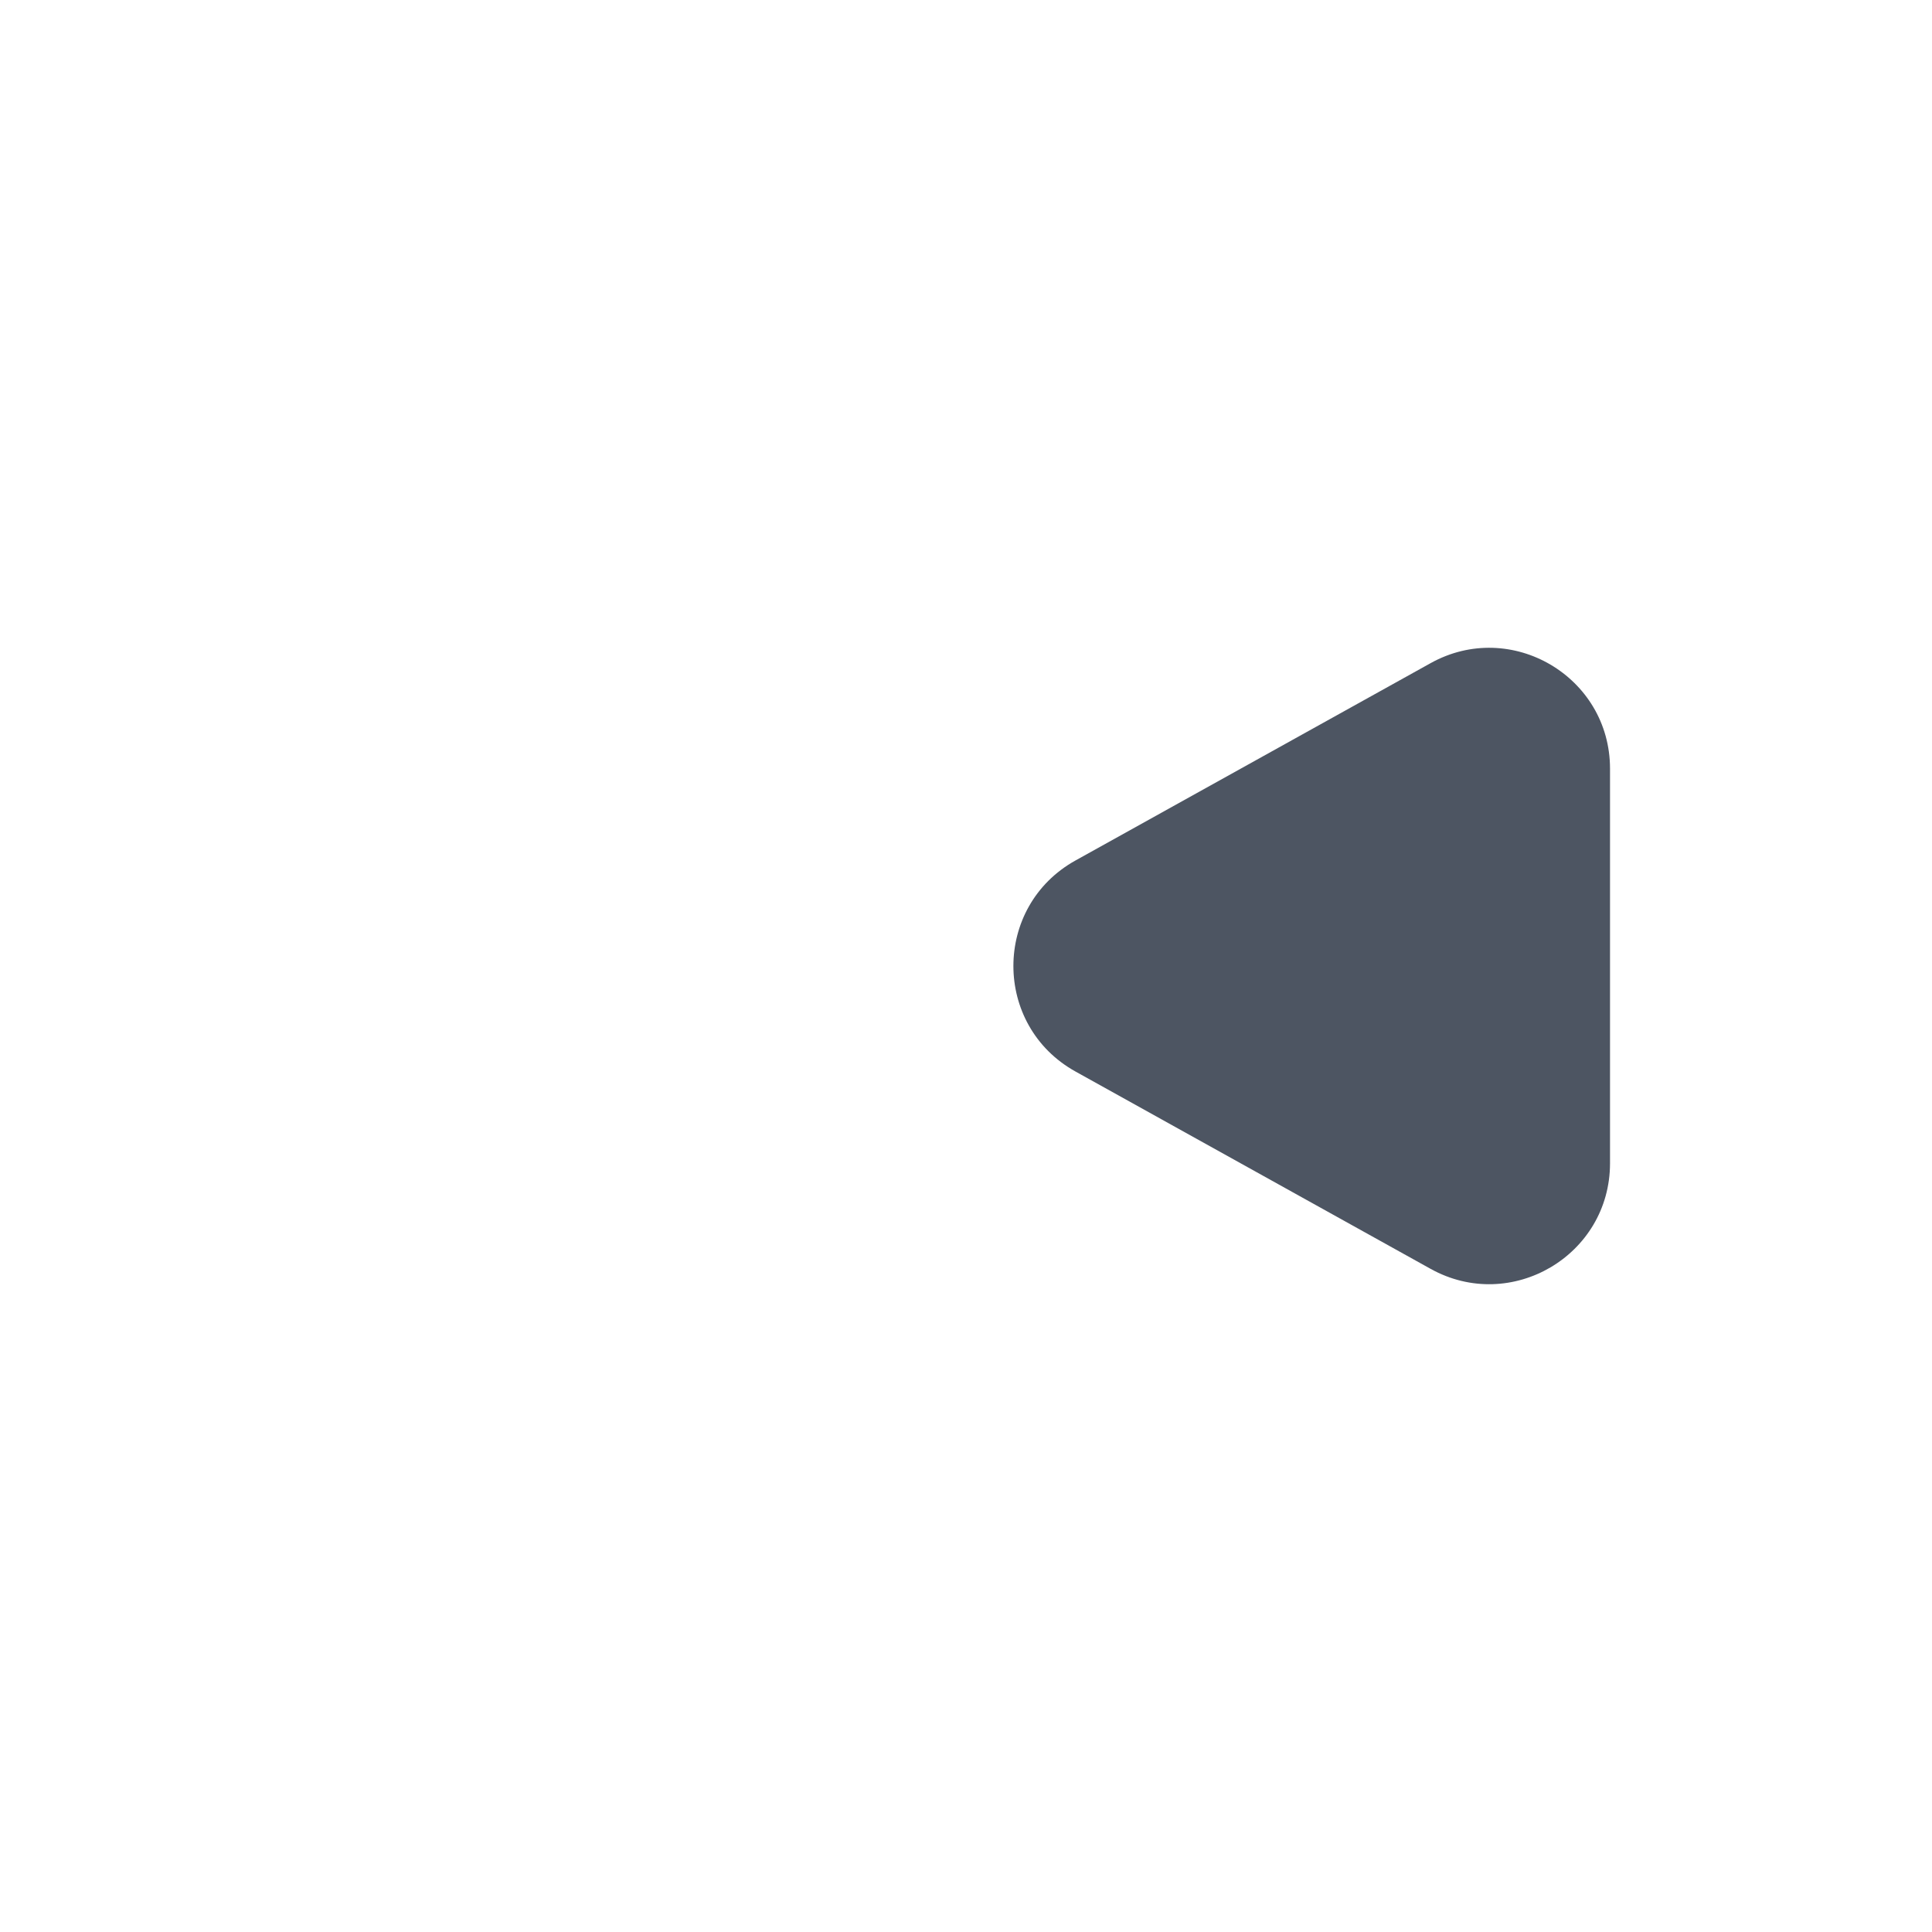<svg width="36" height="36" viewBox="0 0 32 32" fill="none" xmlns="http://www.w3.org/2000/svg">
<path d="M17.814 14.252L23.695 10.984C25.028 10.243 26.667 11.207 26.667 12.732V19.268C26.667 20.793 25.028 21.757 23.695 21.016L17.814 17.748C16.442 16.986 16.442 15.014 17.814 14.252Z" fill="#4D5562"/>
<!-- <path d="M10.6666 22.6667L10.6666 9.33335" stroke="#4D5562" stroke-width="2" stroke-linecap="round"/>
<path d="M5.33325 22.6667L5.33325 9.33335" stroke="#4D5562" stroke-width="2" stroke-linecap="round"/> -->
</svg>
